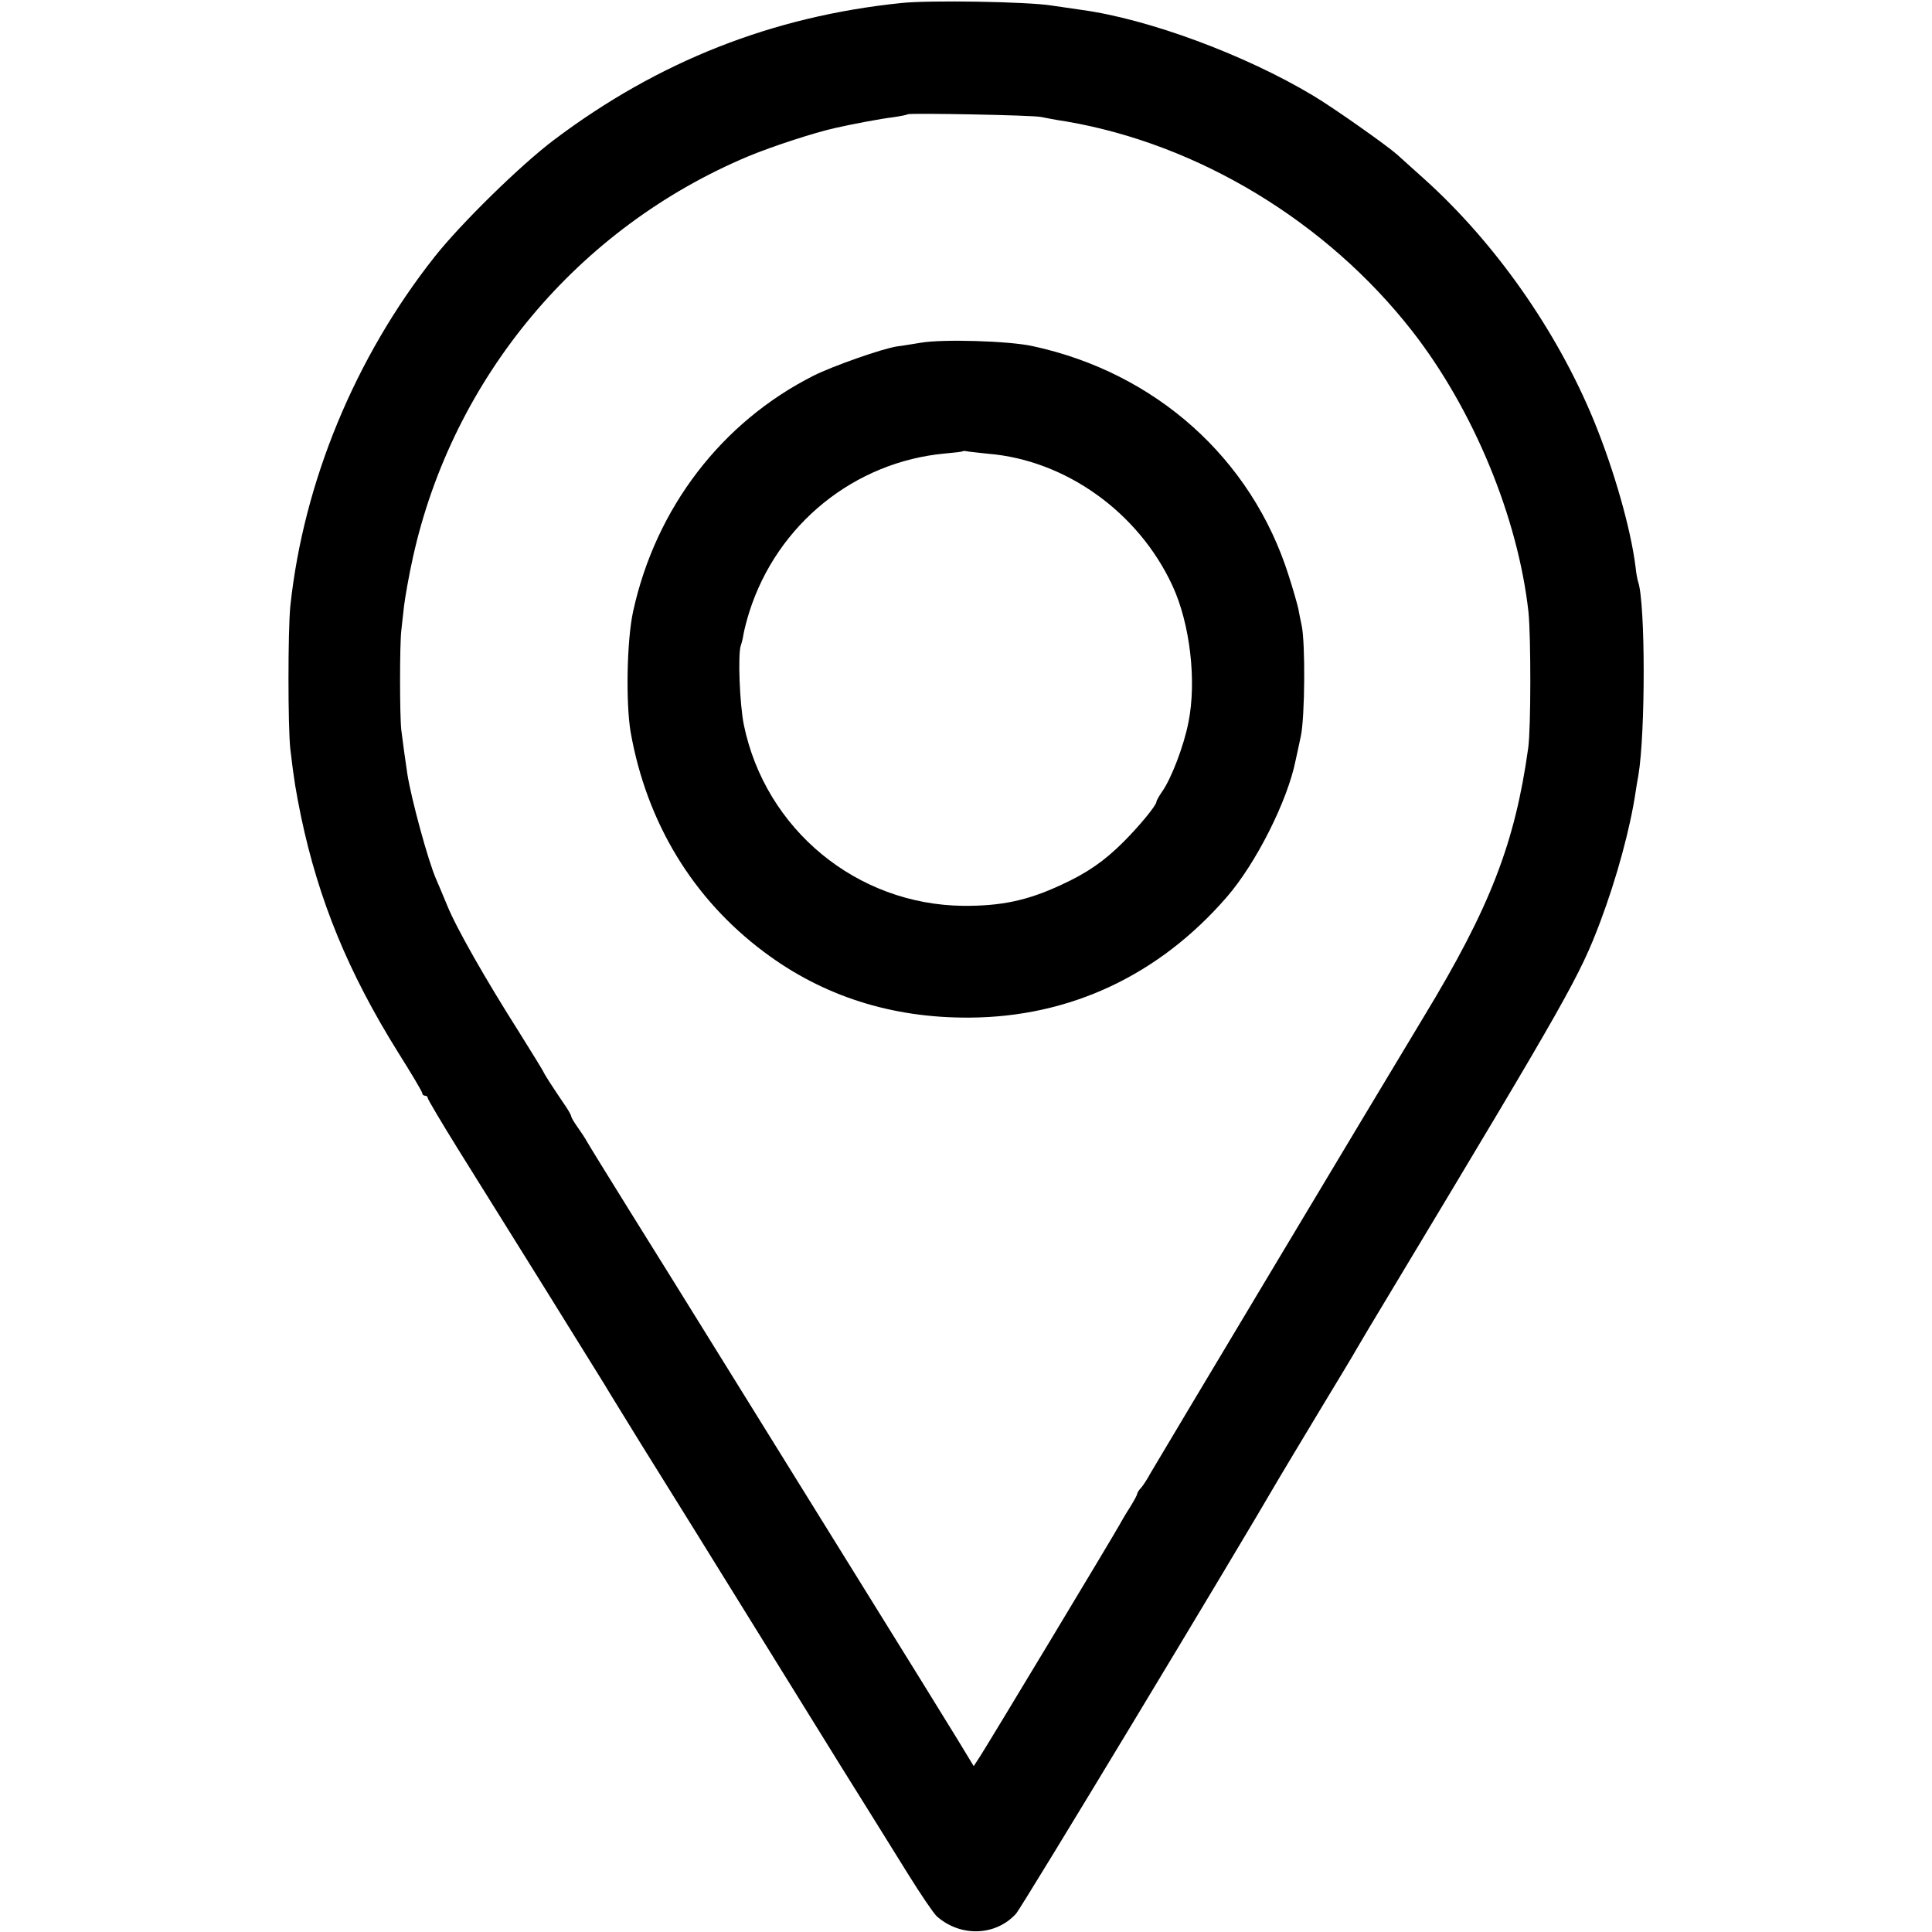 <?xml version="1.0" standalone="no"?>
<!DOCTYPE svg PUBLIC "-//W3C//DTD SVG 20010904//EN"
 "http://www.w3.org/TR/2001/REC-SVG-20010904/DTD/svg10.dtd">
<svg version="1.0" xmlns="http://www.w3.org/2000/svg"
 width="700pt" height="700pt" viewBox="0 0 700 700"
 preserveAspectRatio="xMidYMid meet">
<g transform="translate(0,700) scale(0.1,-0.1)"
fill="#000000" stroke="none">
<path d="M3265 6989 c-466 -48 -880 -211 -1258 -496 -121 -91 -338 -304 -432
-423 -288 -364 -475 -816 -523 -1265 -9 -89 -9 -441 0 -520 14 -118 20 -151
39 -245 64 -303 171 -564 352 -854 48 -76 87 -142 87 -147 0 -5 5 -9 10 -9 6
0 10 -4 10 -9 0 -4 49 -87 108 -182 60 -96 200 -321 313 -502 112 -180 211
-340 221 -356 9 -16 68 -111 130 -212 63 -101 274 -440 468 -754 194 -314 367
-592 385 -620 17 -27 69 -111 115 -185 46 -74 93 -143 104 -153 86 -76 213
-72 287 9 20 21 792 1300 955 1581 11 18 75 126 144 240 69 114 130 215 135
225 6 11 65 110 132 221 636 1058 676 1129 751 1327 59 157 108 336 128 470 3
19 7 46 10 60 26 152 26 626 -1 703 -2 6 -7 30 -9 52 -17 138 -78 353 -152
533 -134 325 -357 642 -612 872 -46 41 -91 82 -100 90 -37 33 -231 170 -305
214 -247 148 -596 277 -837 310 -19 3 -69 10 -110 16 -87 14 -443 20 -545 9z
m508 -413 c15 -3 55 -11 90 -16 479 -82 944 -363 1254 -760 222 -285 383 -675
421 -1018 9 -89 9 -422 -1 -492 -48 -345 -138 -578 -379 -975 -171 -283 -968
-1615 -991 -1655 -10 -19 -25 -42 -33 -51 -8 -8 -14 -19 -14 -22 0 -4 -12 -26
-27 -50 -15 -23 -31 -51 -37 -62 -20 -37 -479 -799 -504 -837 l-24 -37 -62
102 c-34 56 -192 311 -351 567 -159 256 -379 611 -490 790 -111 179 -266 429
-345 555 -79 127 -148 239 -154 250 -6 11 -21 34 -34 52 -12 17 -22 34 -22 37
0 4 -8 19 -18 34 -61 90 -79 119 -85 132 -4 8 -43 71 -86 140 -120 189 -227
376 -261 460 -17 41 -35 84 -40 95 -29 66 -90 291 -104 380 -9 61 -16 111 -22
160 -6 53 -6 309 0 360 2 17 6 57 10 90 4 33 18 112 32 175 144 651 598 1195
1216 1454 87 36 237 85 313 102 61 14 167 34 210 39 28 4 52 9 54 11 6 5 454
-3 484 -10z"/>
<path d="M3335 5758 c-27 -4 -65 -11 -84 -13 -54 -8 -233 -71 -303 -106 -333
-168 -572 -479 -654 -854 -23 -104 -27 -333 -9 -438 58 -327 225 -603 483
-796 213 -160 463 -240 745 -238 363 2 686 153 932 437 106 122 220 349 249
494 3 12 11 51 19 88 15 68 17 339 3 403 -4 17 -9 44 -12 60 -4 17 -19 71 -35
120 -134 424 -482 735 -928 831 -86 19 -328 26 -406 12z m245 -402 c281 -23
545 -212 668 -478 64 -138 88 -346 58 -495 -17 -87 -63 -206 -96 -252 -11 -16
-20 -32 -20 -36 0 -13 -63 -89 -119 -145 -70 -70 -132 -113 -226 -156 -122
-57 -218 -77 -355 -76 -386 4 -717 277 -795 656 -15 75 -22 255 -11 287 3 8 8
27 10 42 3 16 12 52 21 80 101 318 381 544 710 574 33 3 61 6 63 8 2 2 11 1
20 -1 9 -1 42 -5 72 -8z"/>
</g>
</svg>
